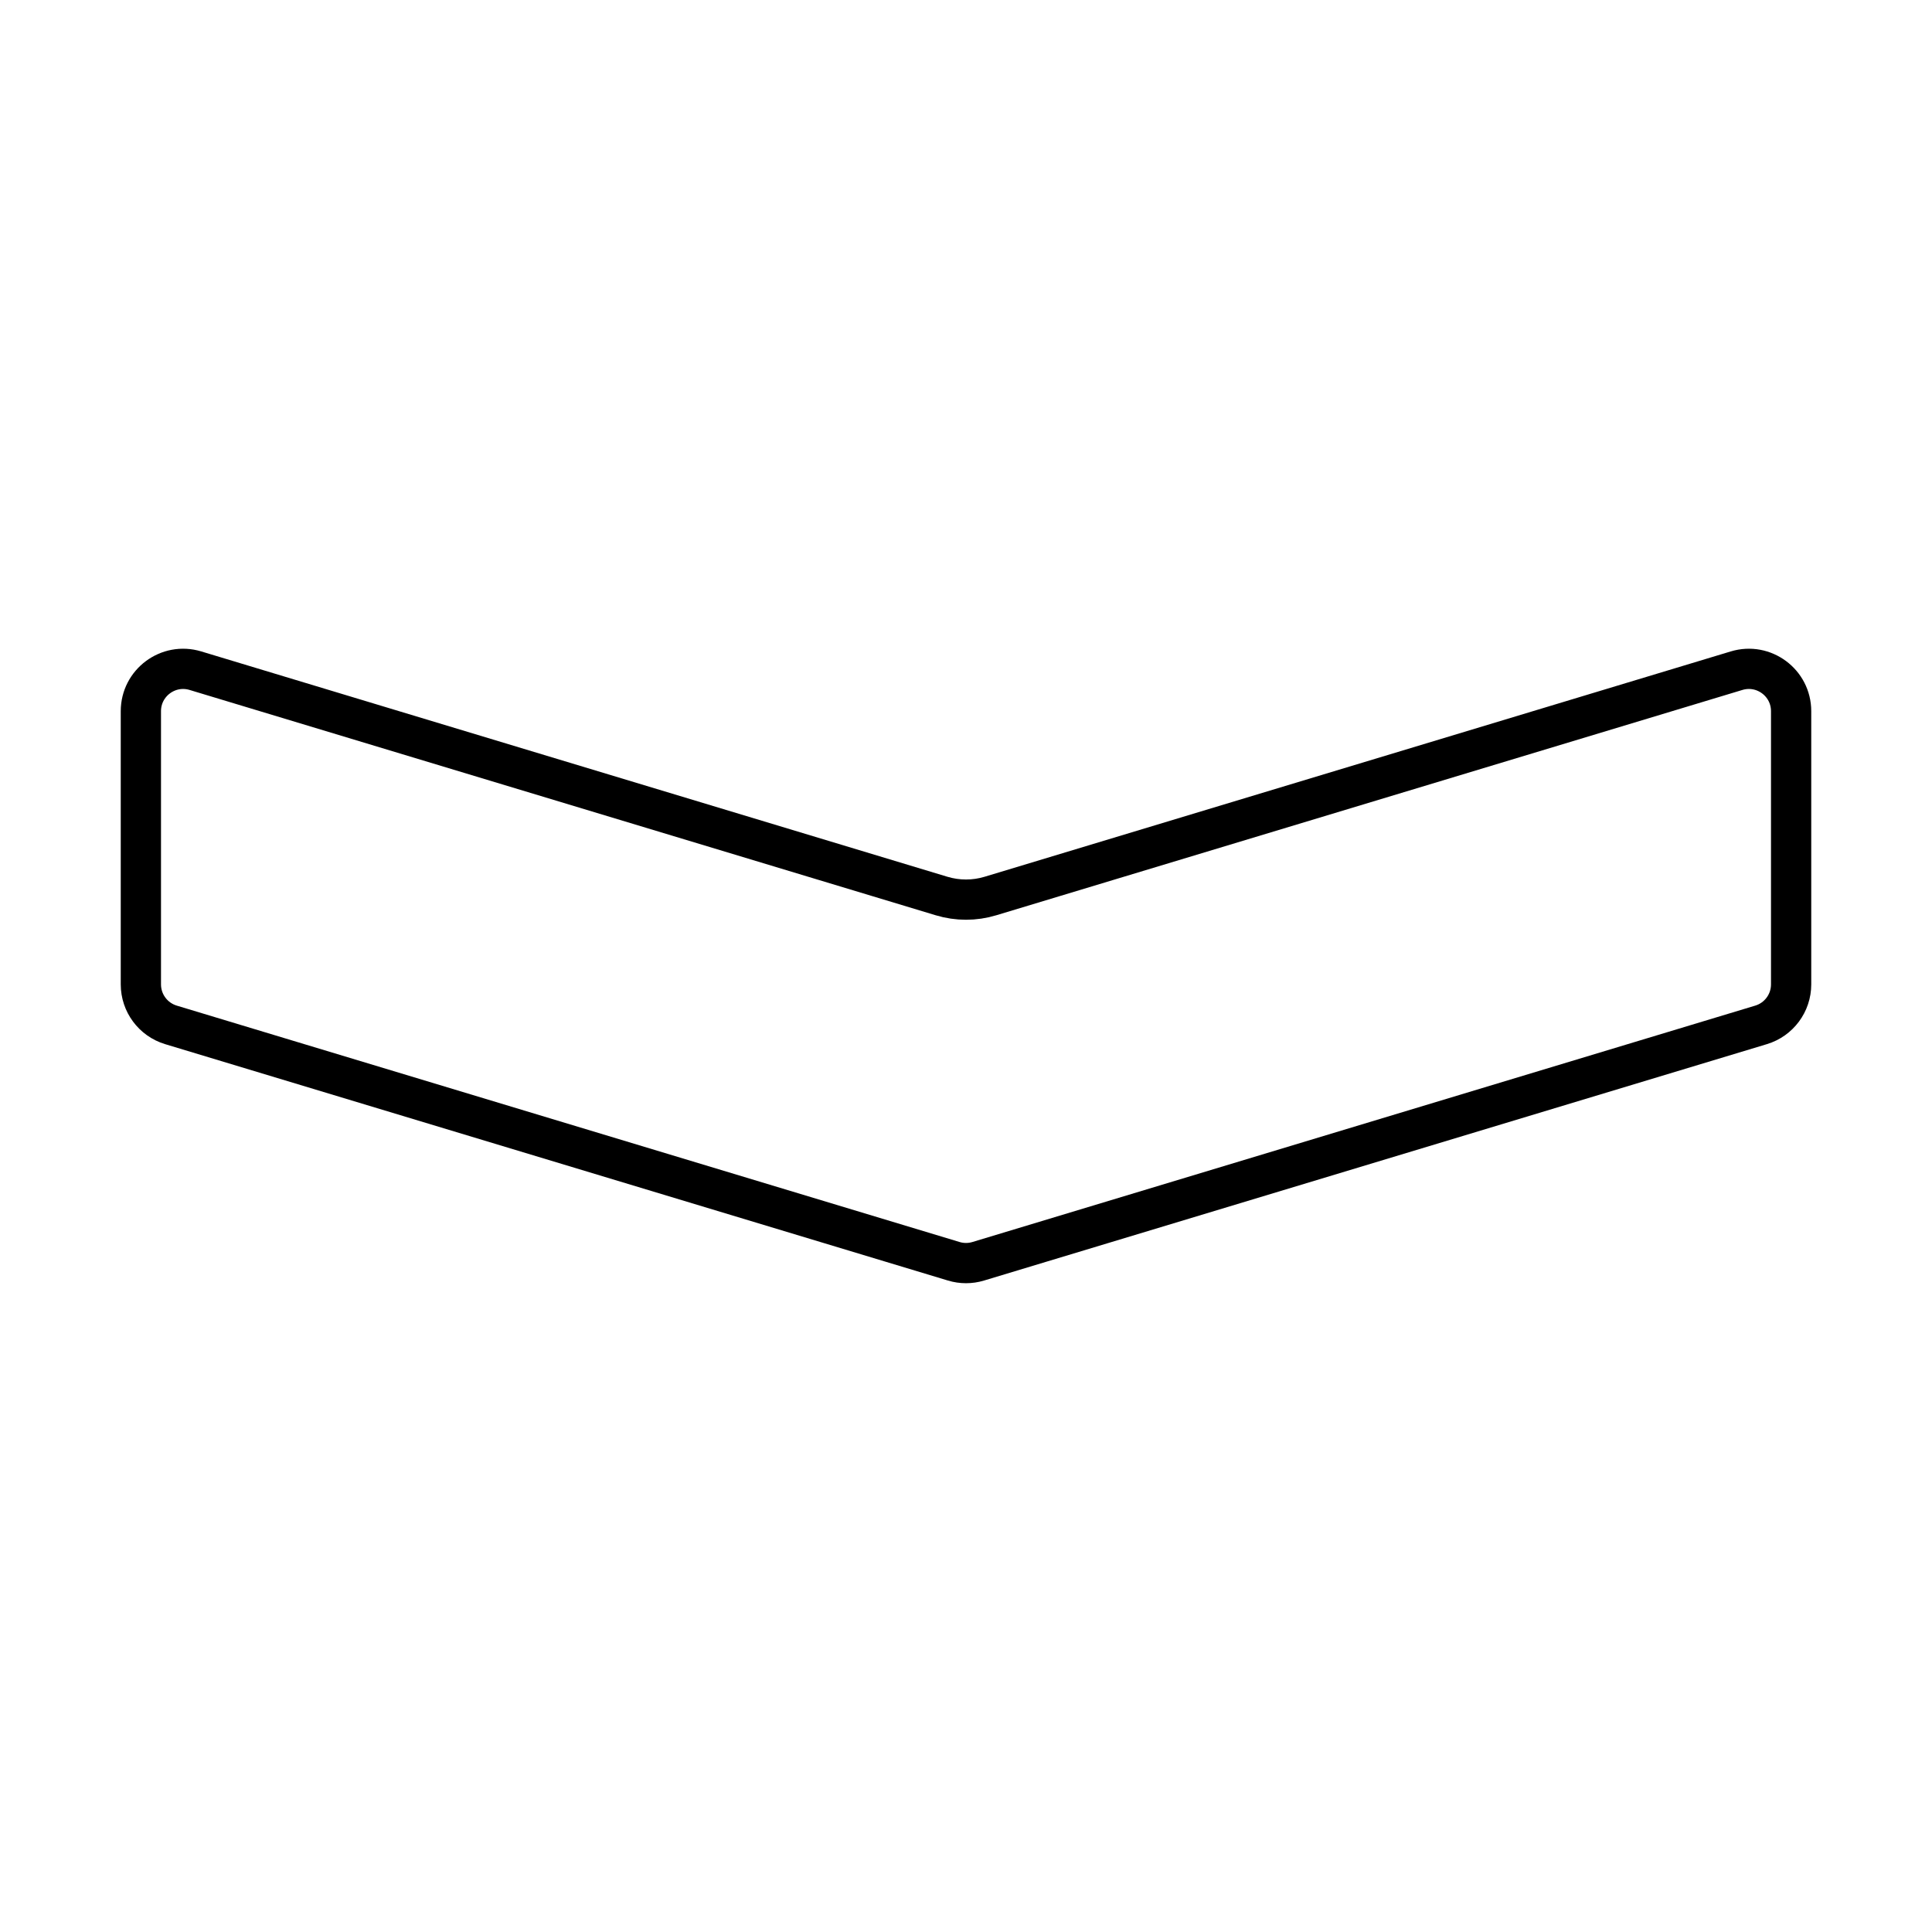 <?xml version="1.0" encoding="UTF-8"?><svg id="b" xmlns="http://www.w3.org/2000/svg" viewBox="0 0 48 48"><path d="M23.392,22.261l-18.537-5.598c-.675-.204-1.355.301-1.355,1.006v6.788c0,.464.304.872.747,1.006l19.449,5.873c.198.06.41.06.608,0l19.449-5.873c.444-.134.747-.543.747-1.006v-6.788c0-.705-.68-1.21-1.355-1.006l-18.537,5.598c-.396.12-.819.12-1.216,0Z" style="fill:none; stroke:#000; stroke-linecap:round; stroke-linejoin:round;"/></svg>